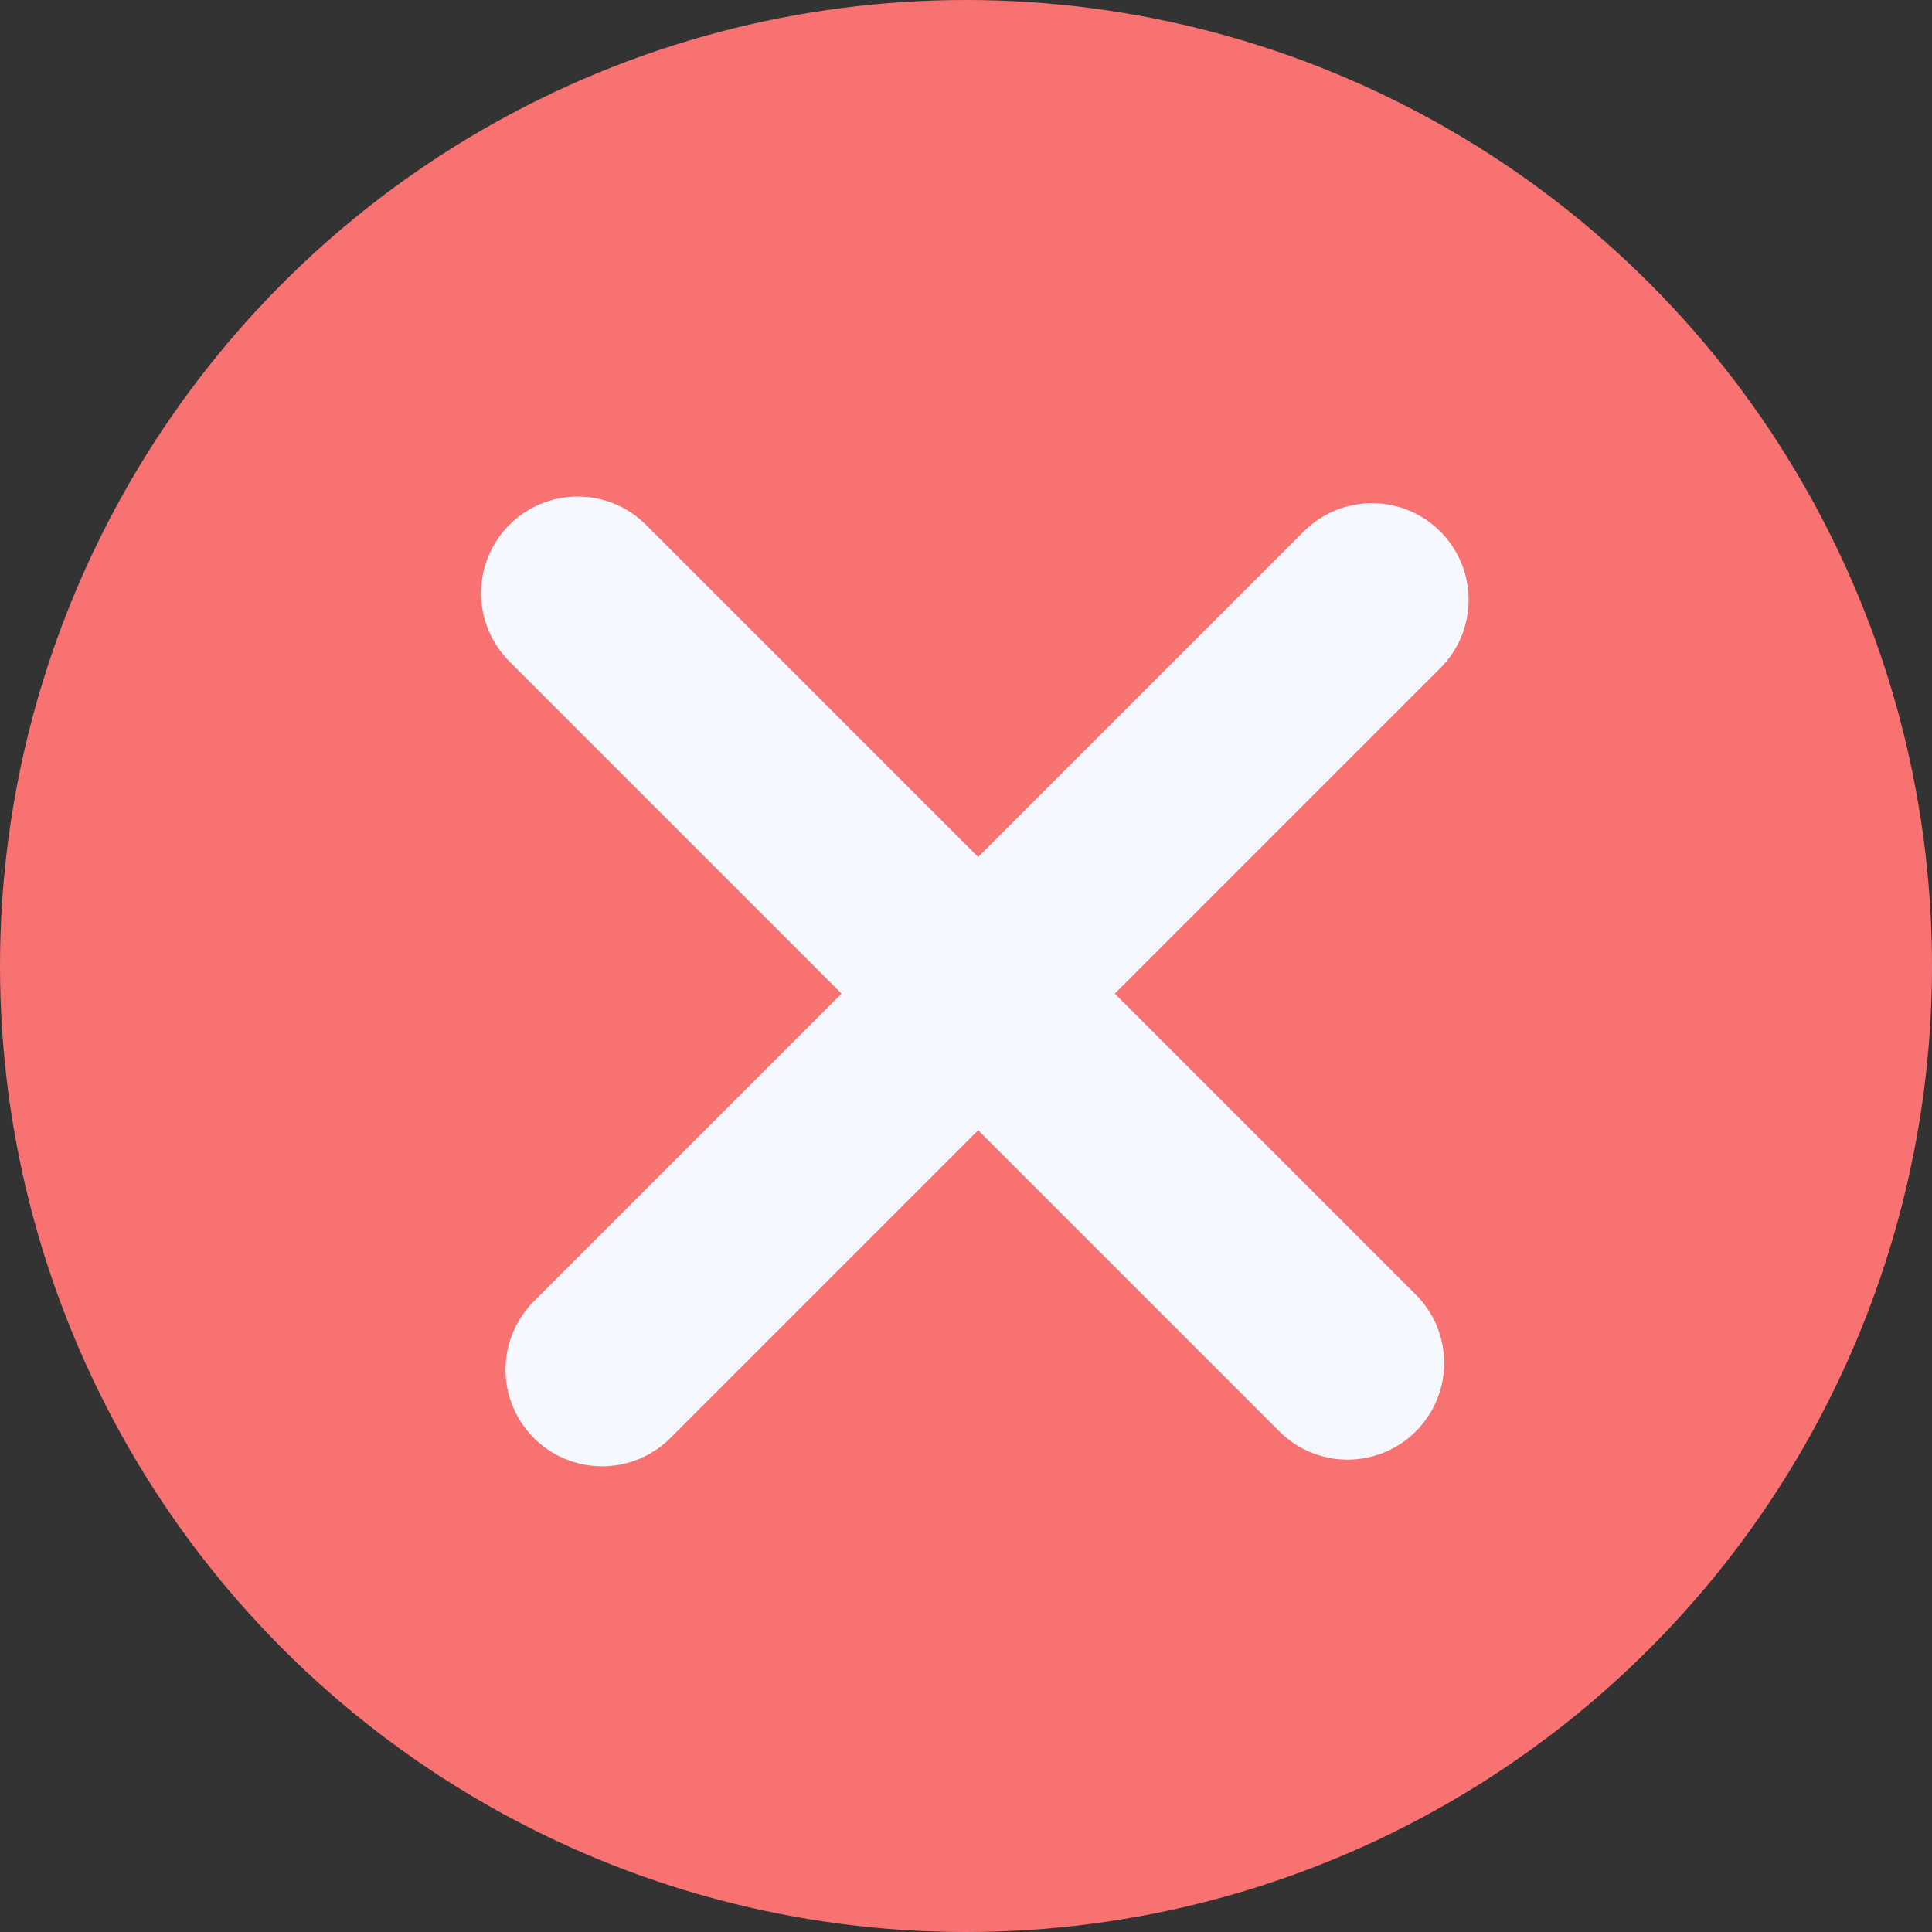 <svg width="20" height="20" viewBox="0 0 20 20" fill="none" xmlns="http://www.w3.org/2000/svg">
<rect x="0" y="0" width="20" height="20" fill="#333333" stroke="none"/>
<g clip-path="url(#clip0_613_1035)">
<circle cx="10" cy="10" r="10" fill="#F87272"/>
<path d="M5.98 6.14L13.95 14.11M14.203 6.209L6.233 14.179" stroke="#F6F8FF" stroke-width="2" stroke-linecap="round"/>
</g>
<defs>
<clipPath id="clip0_613_1035">
<rect width="20" height="20" fill="white"/>
</clipPath>
</defs>
</svg>
